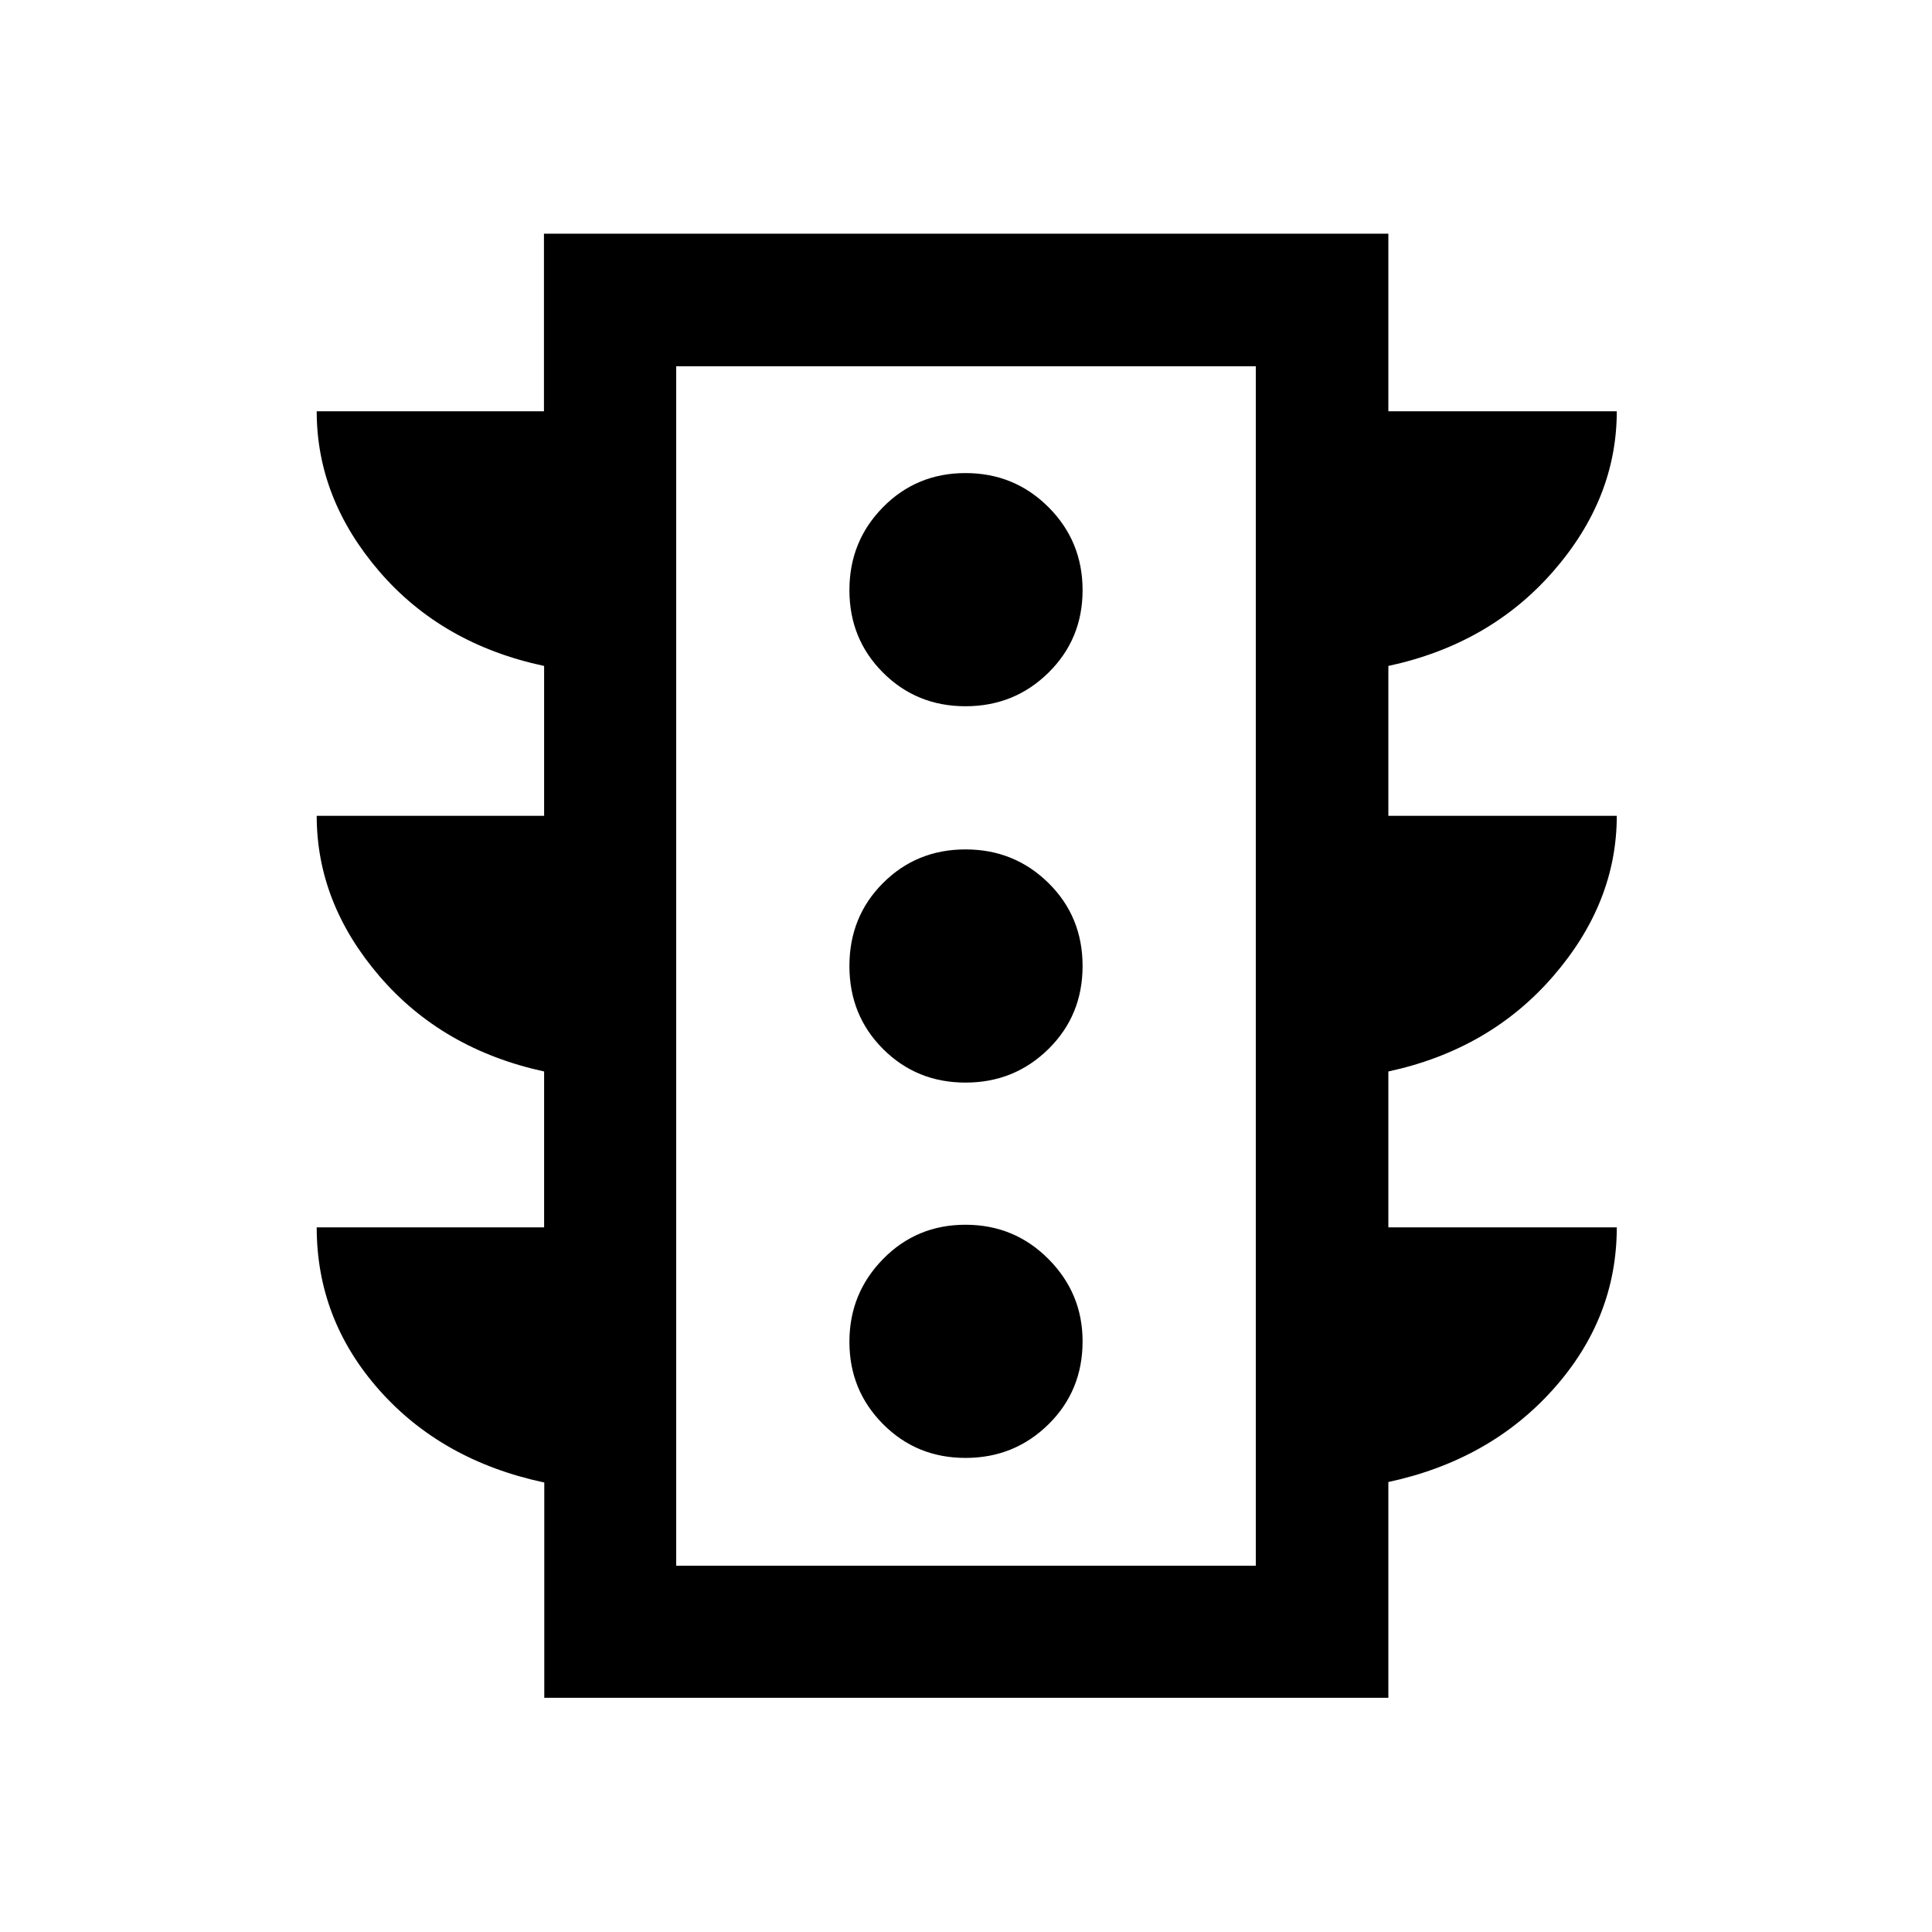 <svg xmlns="http://www.w3.org/2000/svg" height="48" viewBox="0 -960 960 960" width="48"><path d="M479.76-235.57q24.28 0 41.23-16.7 16.94-16.7 16.94-41.23 0-23.83-16.94-40.88-16.95-17.05-41.23-17.05-24.29 0-40.99 17.05-16.7 17.05-16.7 41.13 0 24.08 16.7 40.88 16.7 16.8 40.99 16.8Zm0-186.5q24.28 0 41.23-16.7 16.94-16.7 16.94-41.23 0-24.53-16.94-41.23-16.95-16.7-41.23-16.7-24.29 0-40.99 16.7-16.7 16.7-16.7 41.23 0 24.53 16.7 41.23 16.7 16.7 40.99 16.7Zm0-187q24.28 0 41.23-16.7 16.94-16.7 16.94-40.99 0-24.28-16.94-41.23-16.95-16.94-41.23-16.94-24.29 0-40.99 16.94-16.7 16.95-16.7 41.23 0 24.29 16.7 40.99 16.7 16.7 40.99 16.7Zm-209.31 492.7v-106.98q-50.86-10.84-81.97-45.91-31.11-35.06-31.11-80.87h113v-77.46q-50.63-11.03-81.81-47.35-31.19-36.33-31.19-79.69h113v-74.46q-50.83-10.84-81.91-47-31.09-36.16-31.09-79.54h112.92v-88.24h419.58v88.24h113.5q0 43.33-31.56 79.51-31.56 36.19-81.94 47.03v74.46h113.5q0 43.16-31.56 79.66t-81.94 47.38v77.46h113.5q0 45.14-31.56 80.42t-81.94 46.12v107.22H270.45ZM336-182h288v-596H336v596Zm0 0v-596 596Z"/></svg>